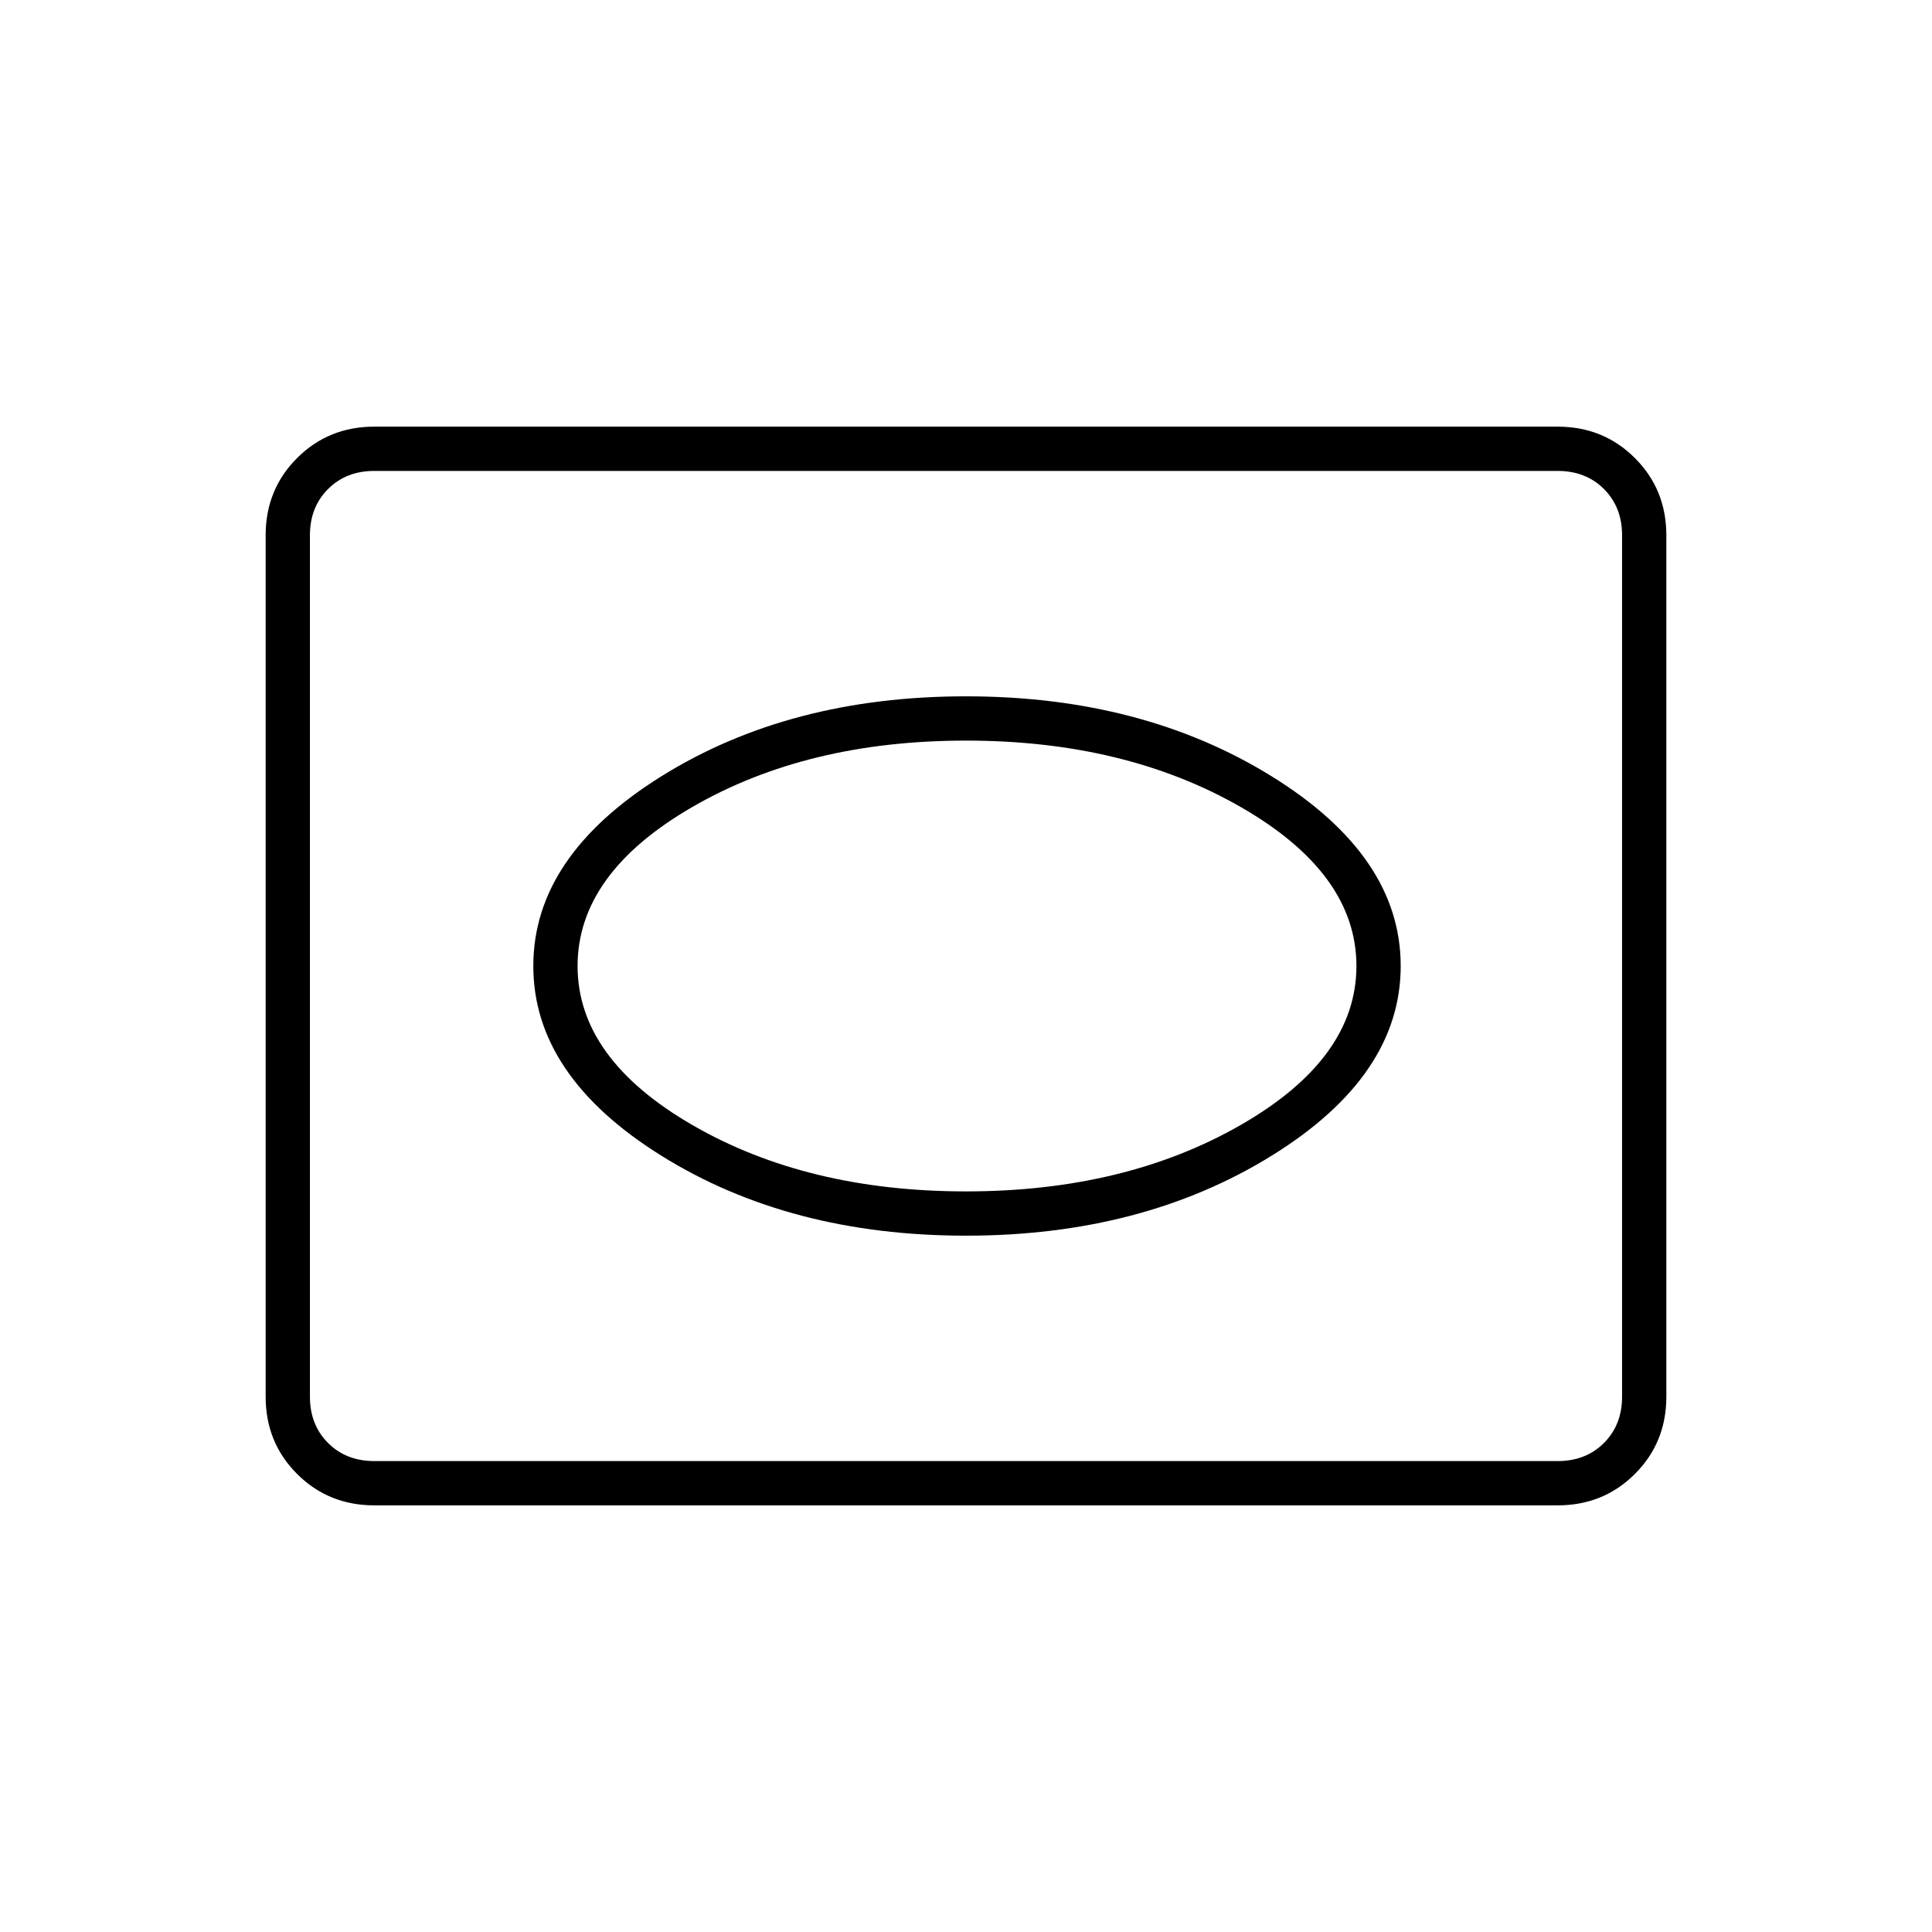 <svg xmlns="http://www.w3.org/2000/svg" width="48" height="48" viewBox="0 96 960 960"><path d="M480 710q87.633 0 151.817-39.703Q696 630.594 696 576q0-54.594-64.183-94.297Q567.633 442 480 442q-87.633 0-151.317 39.703Q265 521.406 265 576q0 54.594 63.683 94.297Q392.367 710 480 710Zm0-22q-79 0-136-33t-57-79q0-46 57-79t136-33q79 0 136.5 33t57.5 79q0 46-57.5 79T480 688ZM186 844q-22.775 0-38.387-15.612Q132 812.775 132 790V362q0-22.775 15.613-38.388Q163.225 308 186 308h588q22.75 0 38.375 15.612Q828 339.225 828 362v428q0 22.775-15.625 38.388Q796.75 844 774 844H186Zm0-22h588q14 0 23-9t9-23V362q0-14-9-23t-23-9H186q-14 0-23 9t-9 23v428q0 14 9 23t23 9Zm294-246Z"/></svg>